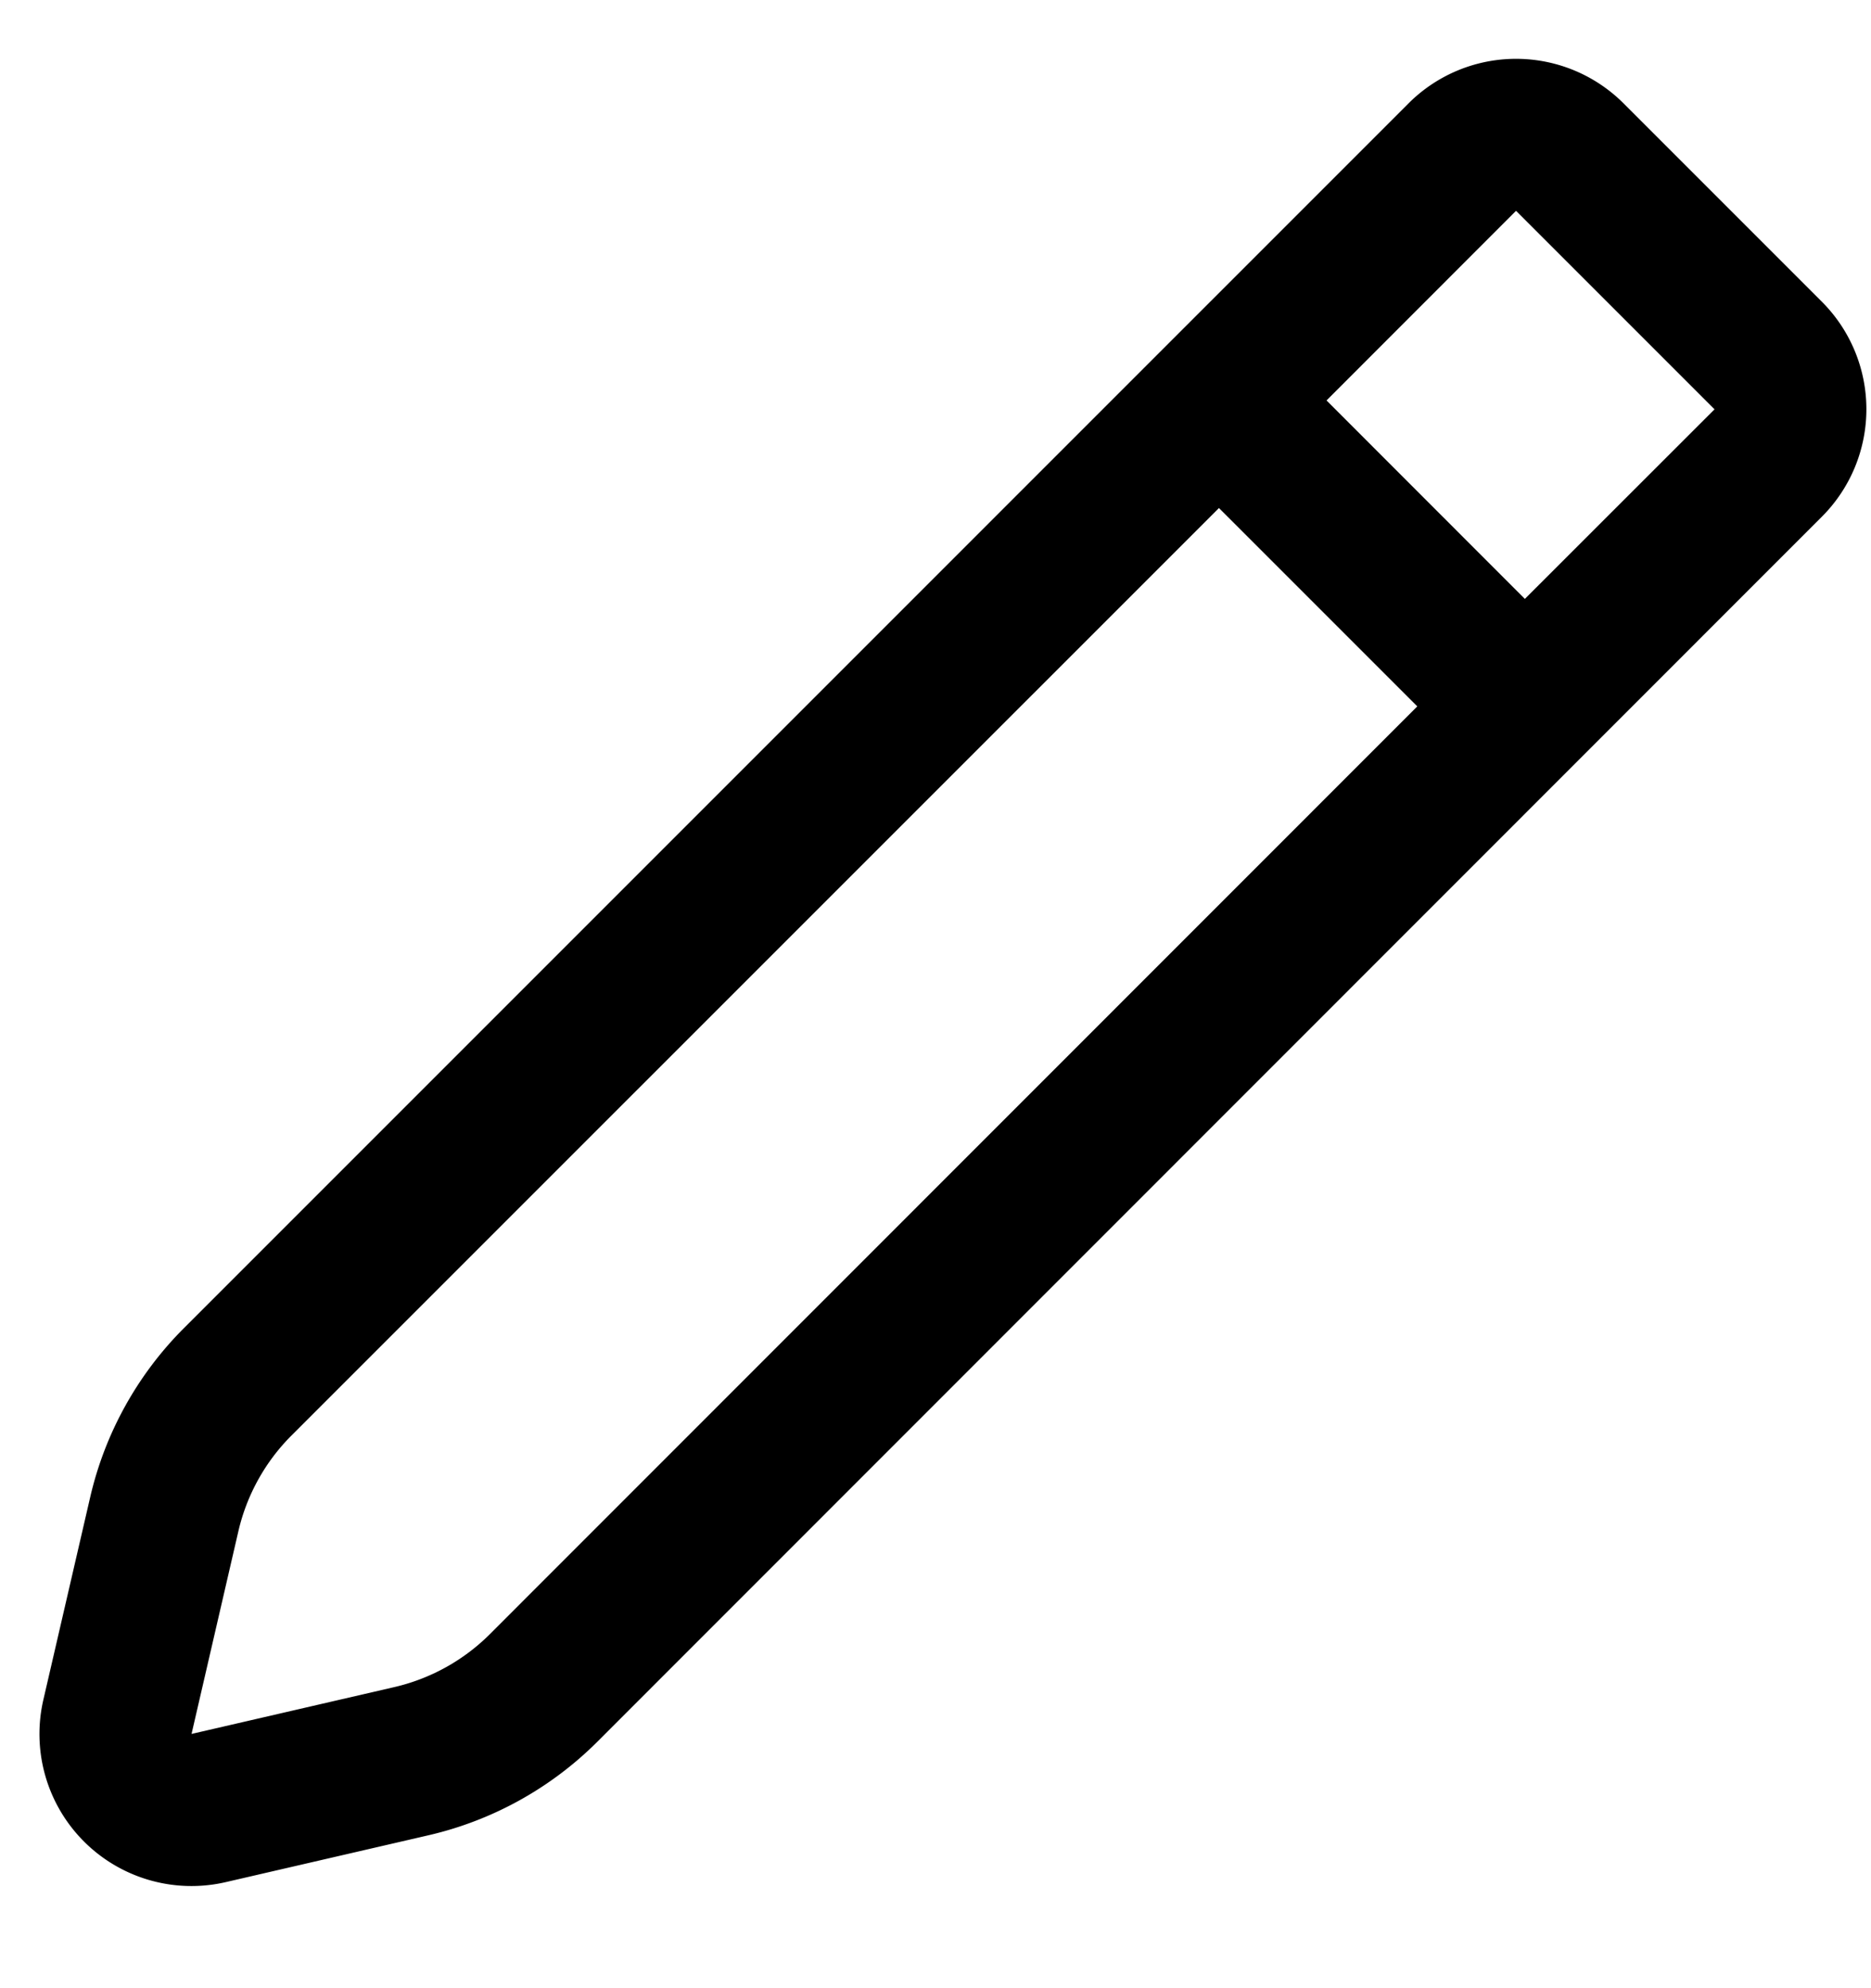 <svg width="16" height="17" viewBox="0 0 16 17" fill="none" xmlns="http://www.w3.org/2000/svg"><path fill-rule="evenodd" clip-rule="evenodd" d="M12.045.884a1.3 1.3 0 011.839 0L15.58 2.58a1.3 1.3 0 010 1.838L5.109 14.892a3 3 0 01-1.447.801l-1.731.4a1.3 1.3 0 01-1.56-1.56l.4-1.73a3 3 0 01.802-1.447L12.045.884zm.92.919L14.662 3.5 13.04 5.121l-1.696-1.697 1.62-1.621zm-2.54 2.54l-7.933 7.932a1.7 1.7 0 00-.454.82l-.4 1.731 1.732-.4a1.7 1.7 0 00.82-.454l7.93-7.932-1.697-1.697z" fill="#000"/></svg>